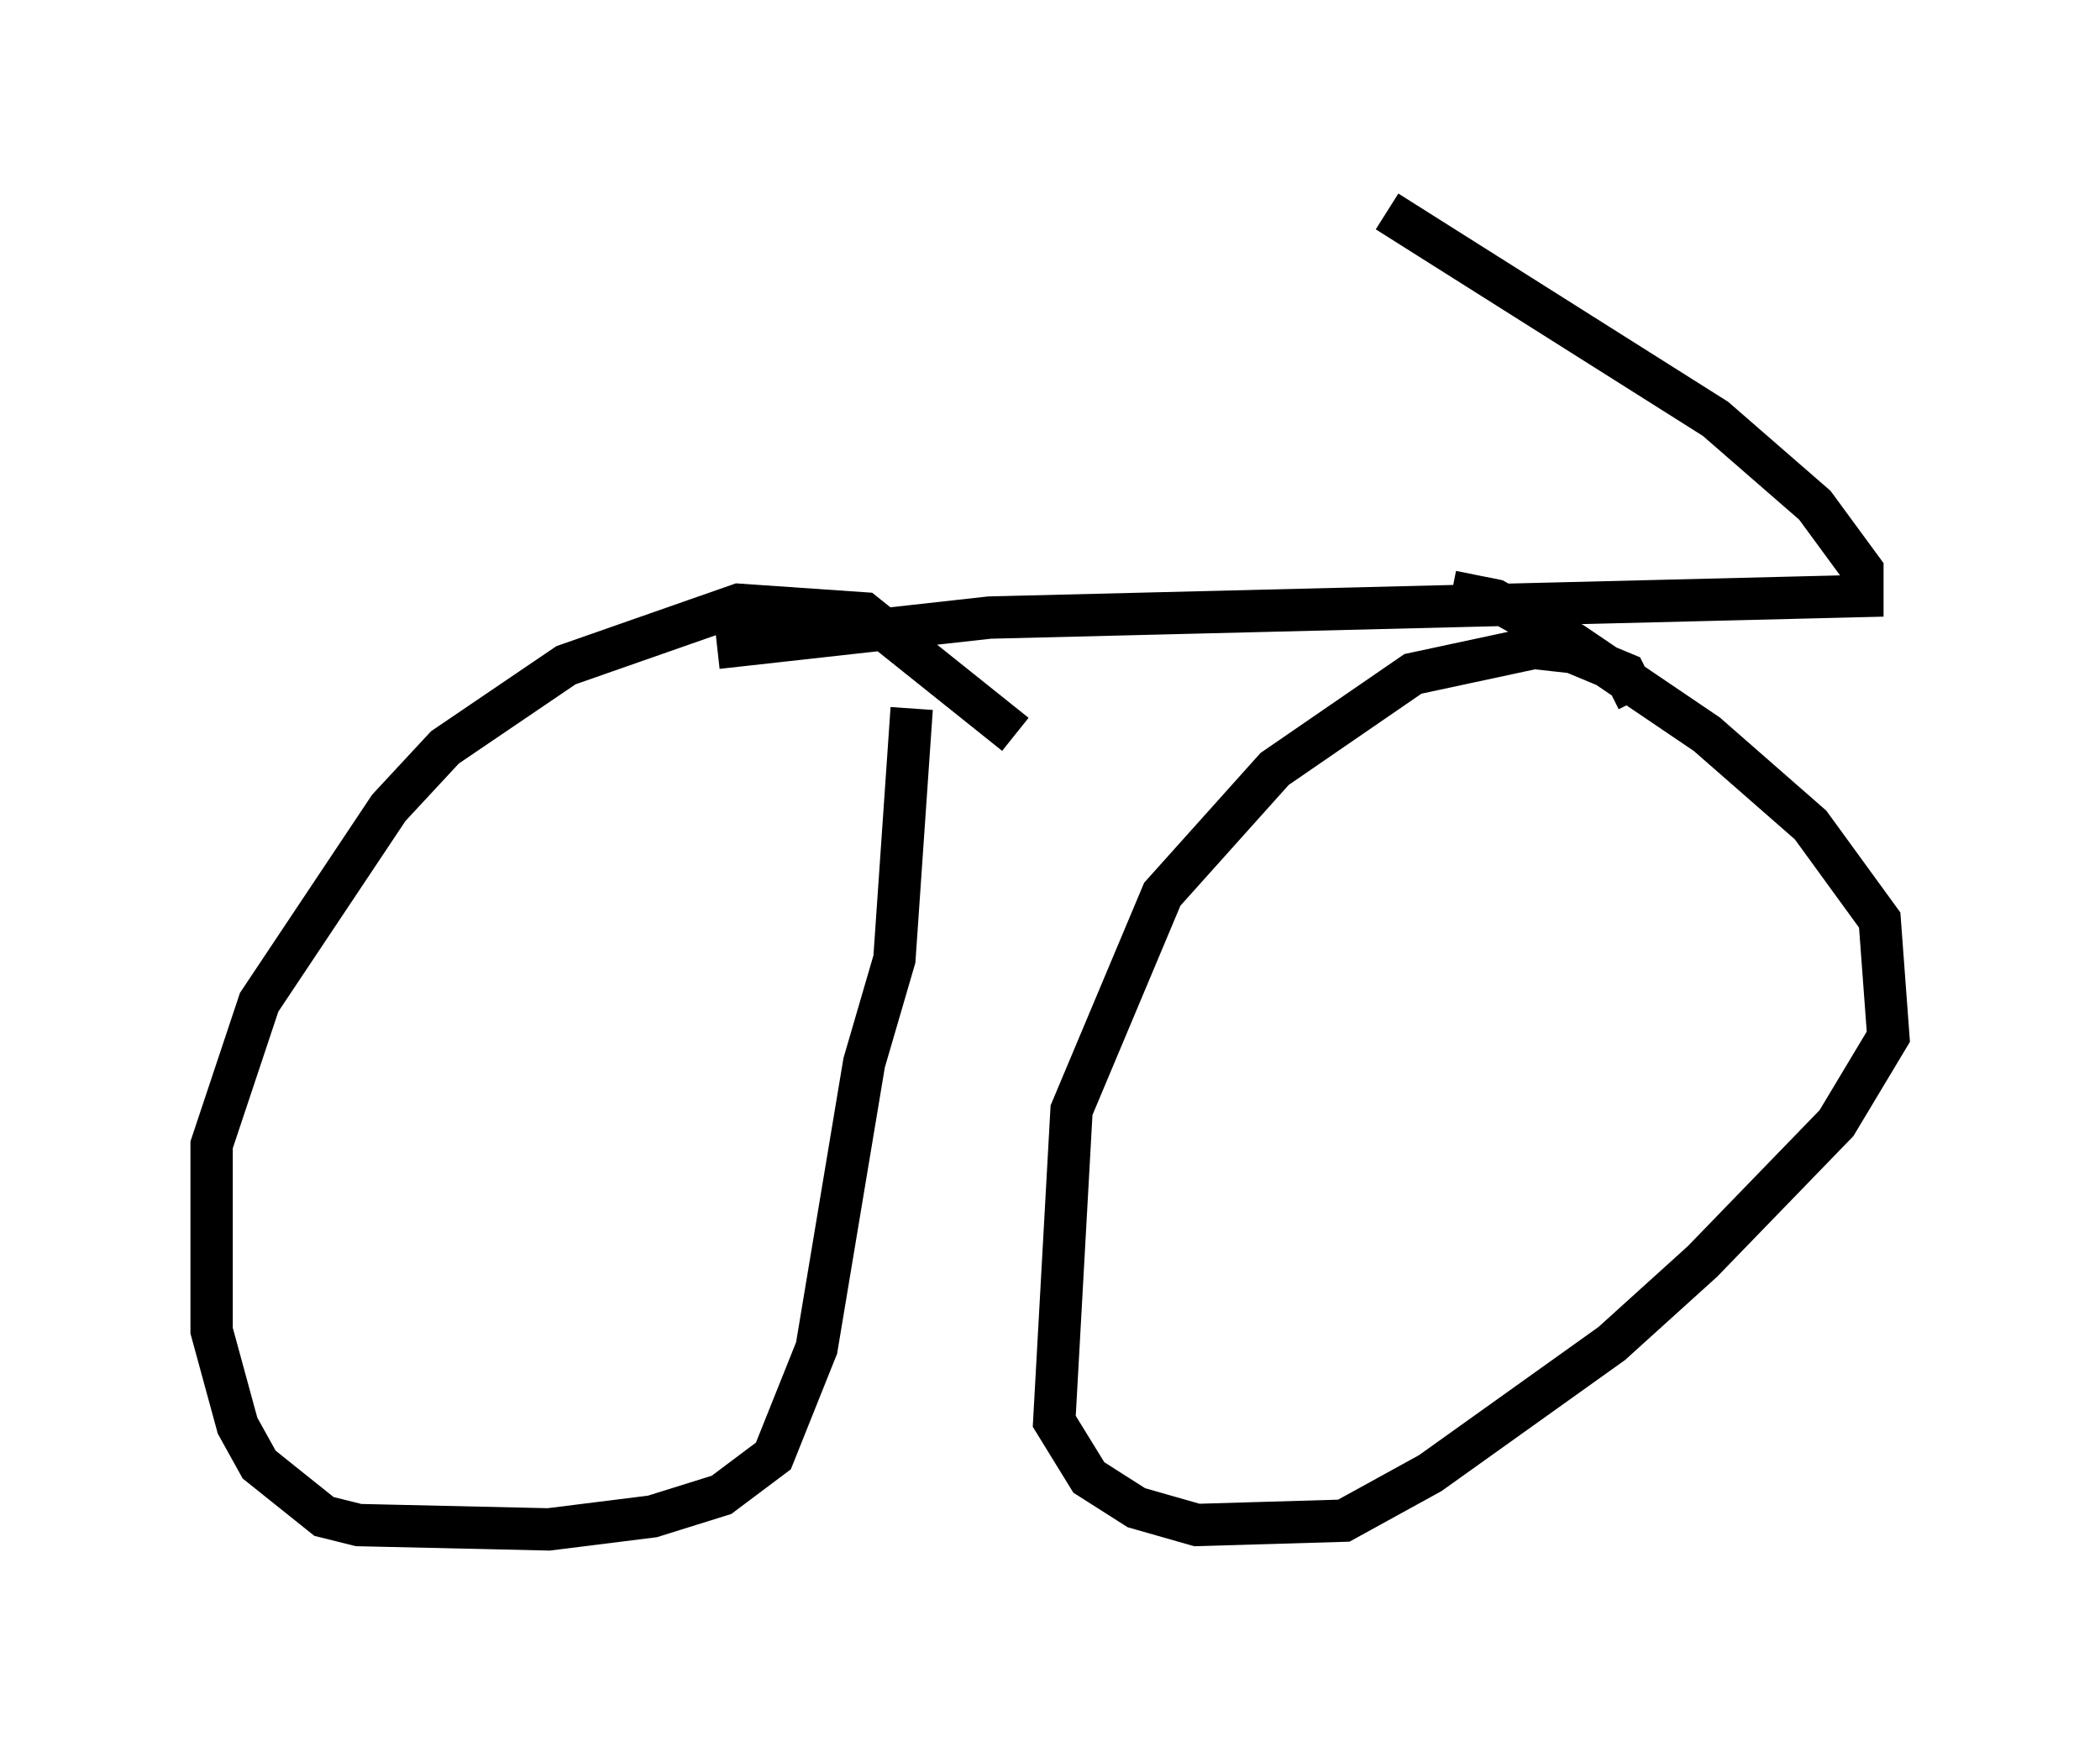 <?xml version="1.0" encoding="utf-8" ?>
<svg baseProfile="full" height="41.136" version="1.1" width="49.609" xmlns="http://www.w3.org/2000/svg" xmlns:ev="http://www.w3.org/2001/xml-events" xmlns:xlink="http://www.w3.org/1999/xlink"><defs /><rect fill="white" height="41.136" width="49.609" x="0" y="0" /><path d="M20.925, 19.19 m0.204, -3.879 m0.408, 1.429 l-0.408, 5.921 -0.715, 2.45 l-1.123, 6.738 -1.021, 2.552 l-1.225, 0.919 -1.633, 0.51 l-2.45, 0.306 -4.492, -0.102 l-0.817, -0.204 -1.531, -1.225 l-0.51, -0.919 -0.613, -2.246 l0.0, -4.39 1.123, -3.369 l3.063, -4.594 1.327, -1.429 l2.858, -1.94 4.083, -1.429 l2.96, 0.204 3.573, 2.858 m14.7, -0.817 l-0.306, -0.613 -1.225, -0.51 l-0.919, -0.102 -2.858, 0.613 l-3.267, 2.246 -2.654, 2.96 l-2.144, 5.104 -0.408, 7.35 l0.817, 1.327 1.123, 0.715 l1.429, 0.408 3.471, -0.102 l2.042, -1.123 4.288, -3.063 l2.144, -1.94 3.165, -3.267 l1.225, -2.042 -0.204, -2.756 l-1.633, -2.246 -2.45, -2.144 l-3.165, -2.144 -1.838, -1.021 l-1.021, -0.204 m-17.354, 1.327 l6.431, -0.715 20.621, -0.51 l0.0, -0.613 -1.123, -1.531 l-2.348, -2.042 -7.758, -4.9 " fill="none" stroke="black" stroke-width="1" /></svg>